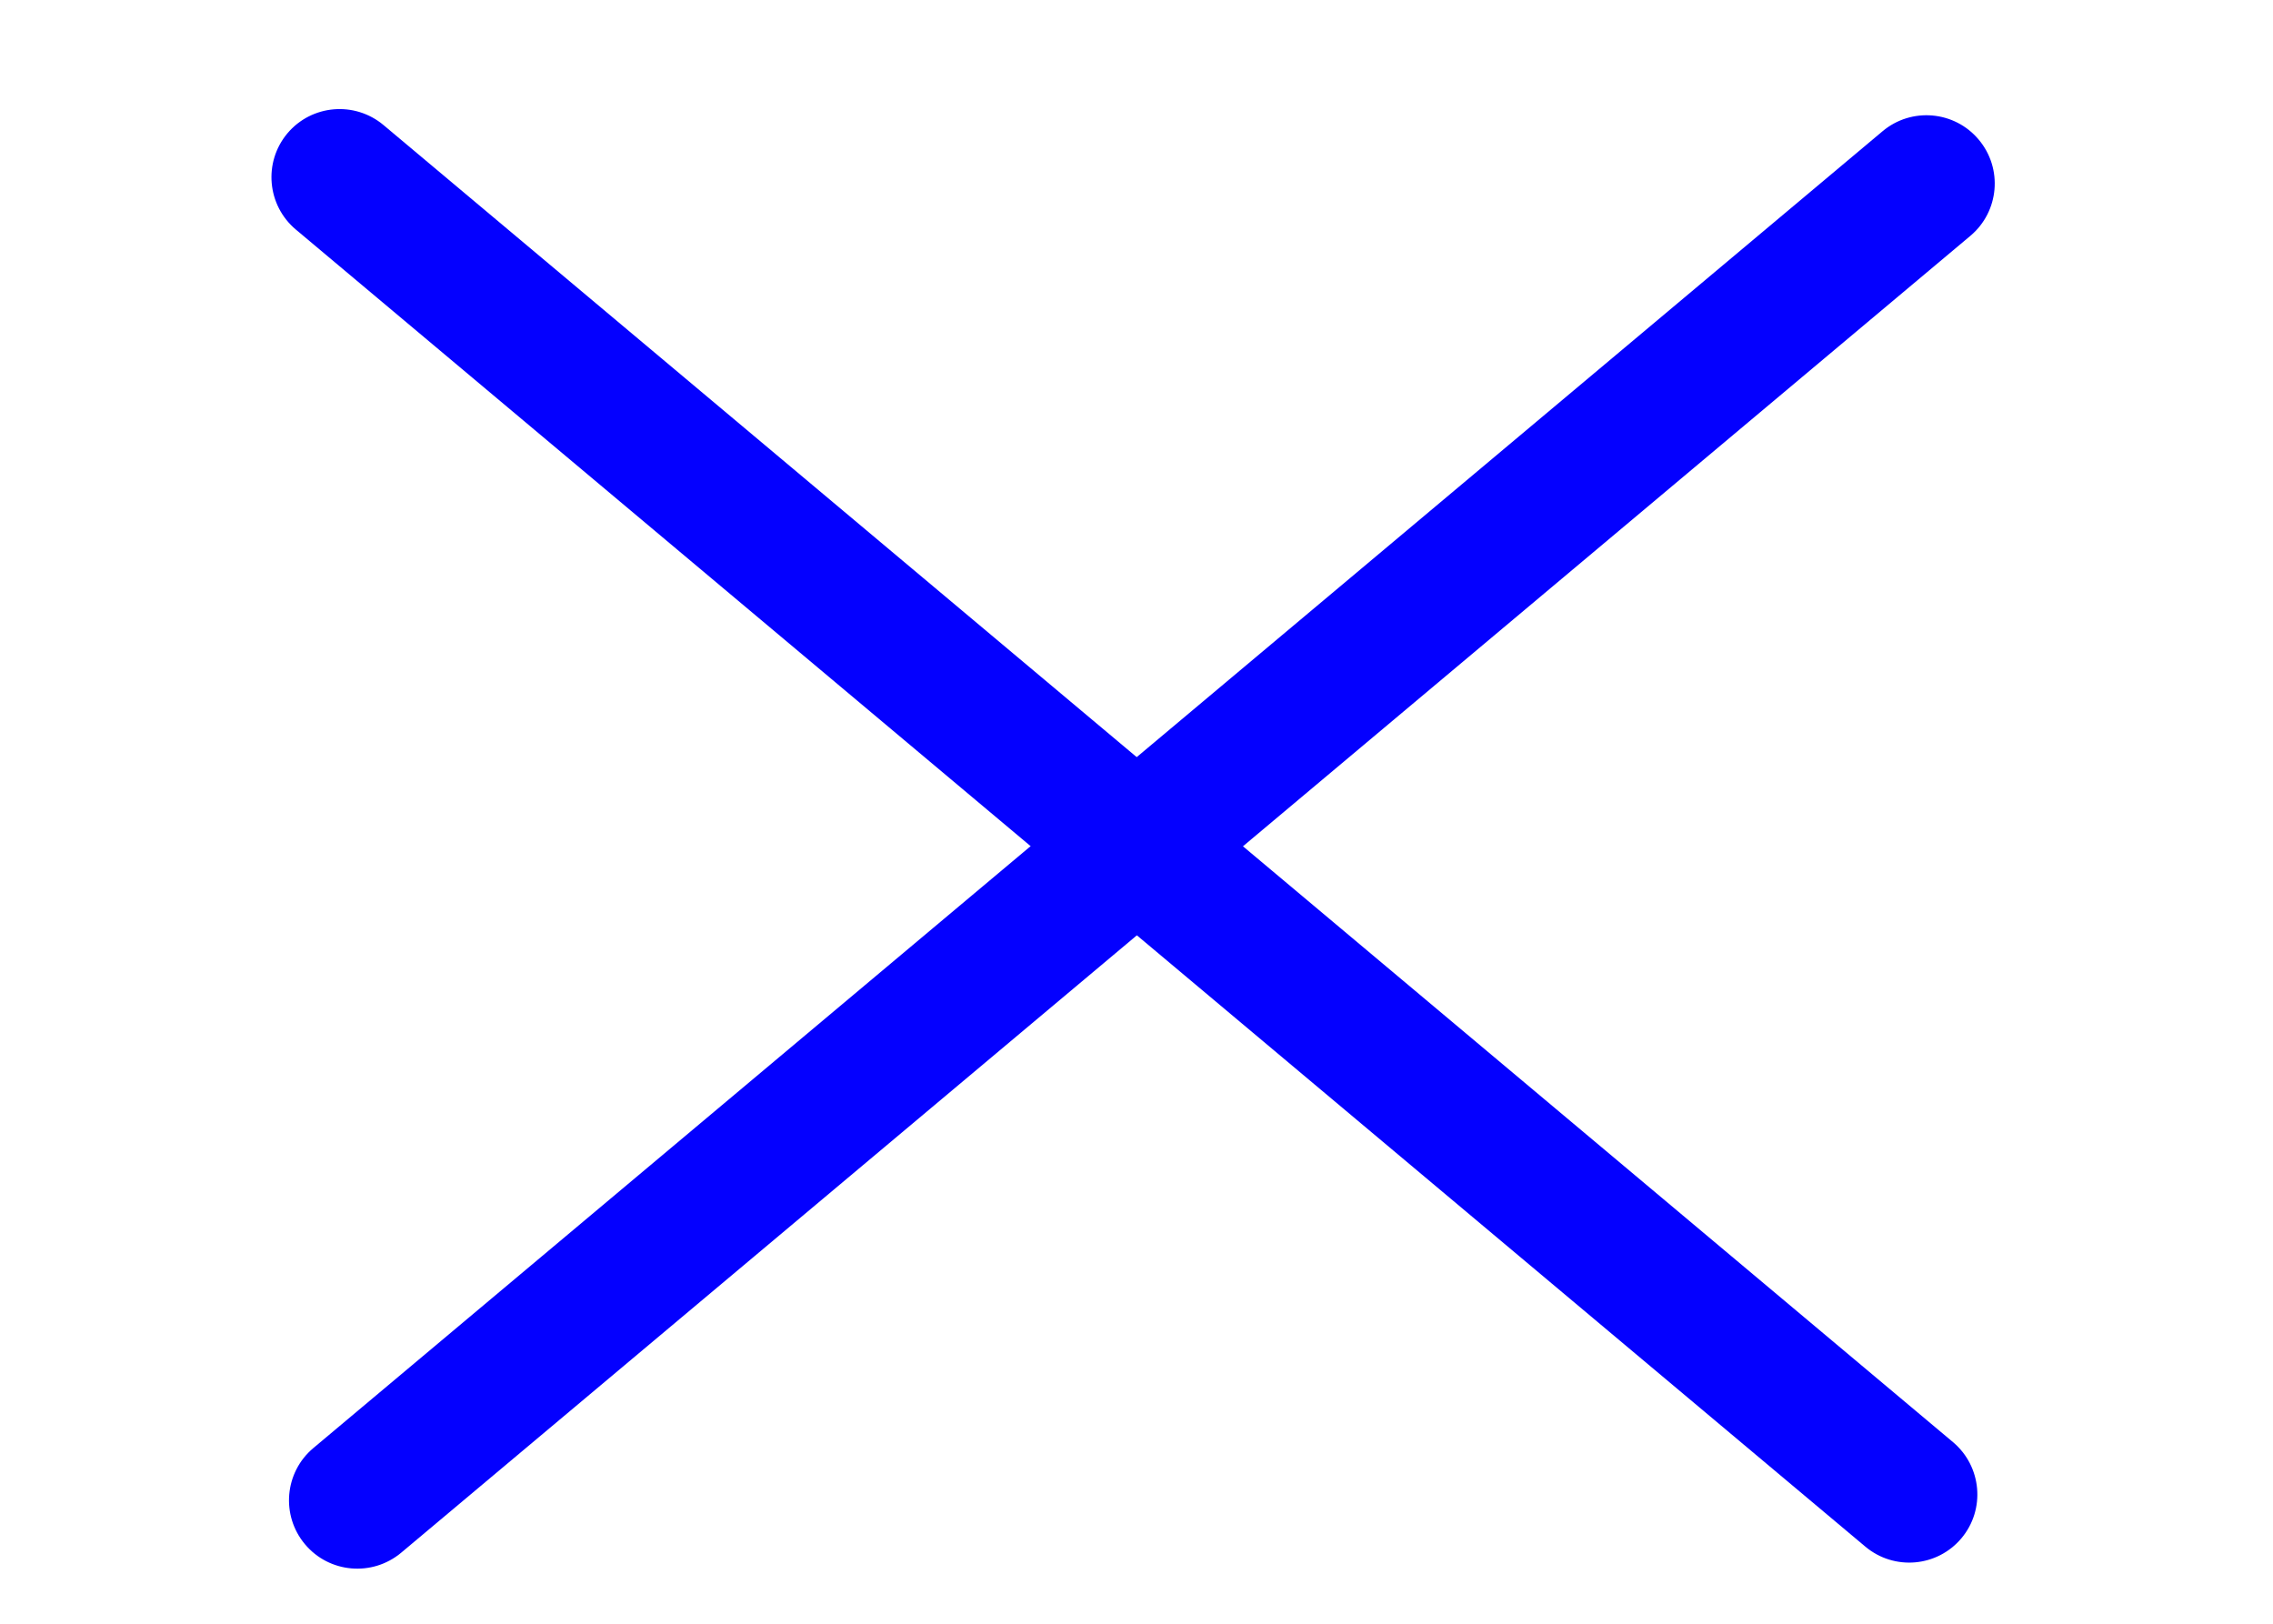 <svg width="28" height="20" viewBox="0 0 28 20" fill="none" xmlns="http://www.w3.org/2000/svg">
<path d="M23.191 1.616L3.86 17.836C3.505 18.134 3.458 18.665 3.757 19.021C4.055 19.377 4.586 19.423 4.942 19.125L24.272 2.905C24.628 2.606 24.674 2.075 24.375 1.72C24.077 1.364 23.546 1.318 23.191 1.616Z" fill="rgb(4, 0, 255)"/>
<path d="M3.645 2.828L22.978 19.05C23.334 19.349 23.864 19.302 24.162 18.947C24.46 18.592 24.413 18.062 24.058 17.763L4.725 1.541C4.369 1.242 3.838 1.288 3.54 1.643C3.242 1.999 3.289 2.529 3.645 2.828Z" fill="rgb(4, 0, 255)"/>
</svg>
